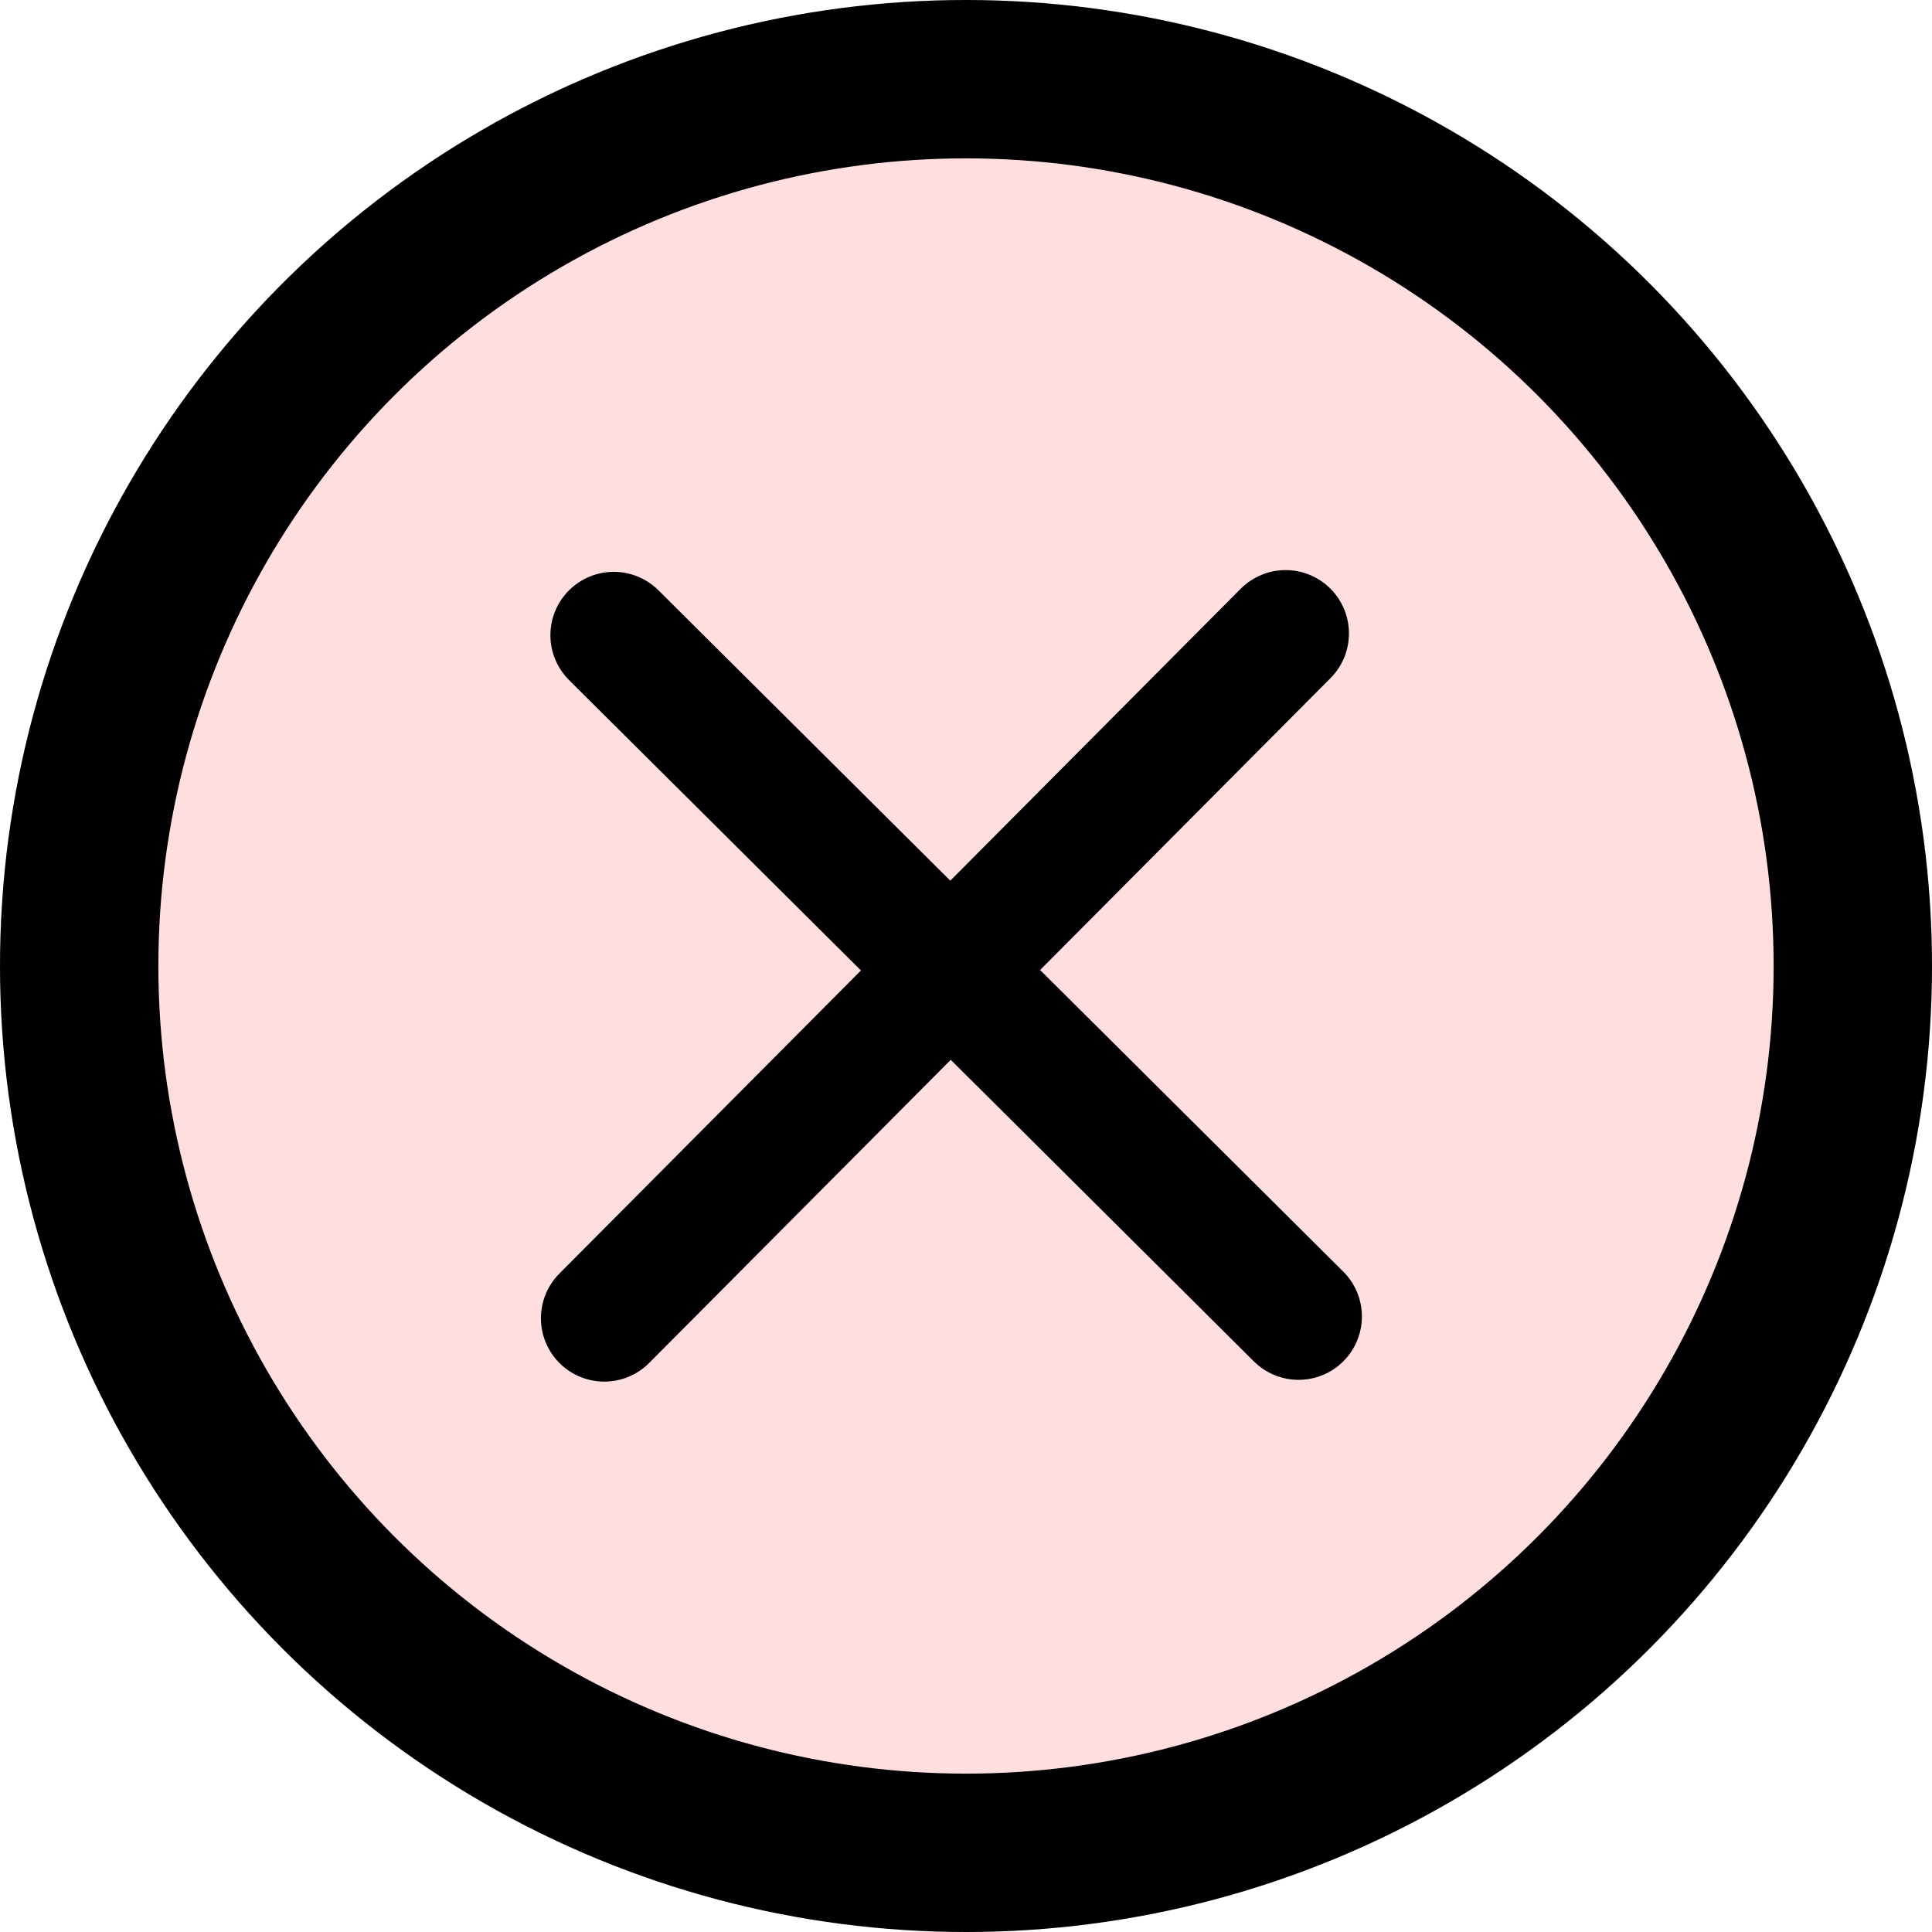 <svg width="61" height="61" viewBox="0 0 61 61" fill="none" xmlns="http://www.w3.org/2000/svg">
    <g clip-path="url(#clip0_441_10)">
        <circle cx="30.5" cy="30.5" r="30.5" transform="matrix(-1 0 0 1 61 0)" fill="#FFDEDF"/>
        <circle cx="30.5" cy="30.5" r="28" transform="matrix(-1 0 0 1 61 0)" stroke="black" stroke-width="5"/>
        <path d="M40.591 20L19.079 41.622" stroke="black" stroke-width="4" stroke-linecap="round"/>
        <path d="M41 41.566L19.378 20.055" stroke="black" stroke-width="4" stroke-linecap="round"/>
    </g>
    <defs>
        <clipPath id="clip0_441_10">
            <rect width="61" height="61" fill="white" transform="matrix(-1 0 0 1 61 0)"/>
        </clipPath>
    </defs>
</svg>
